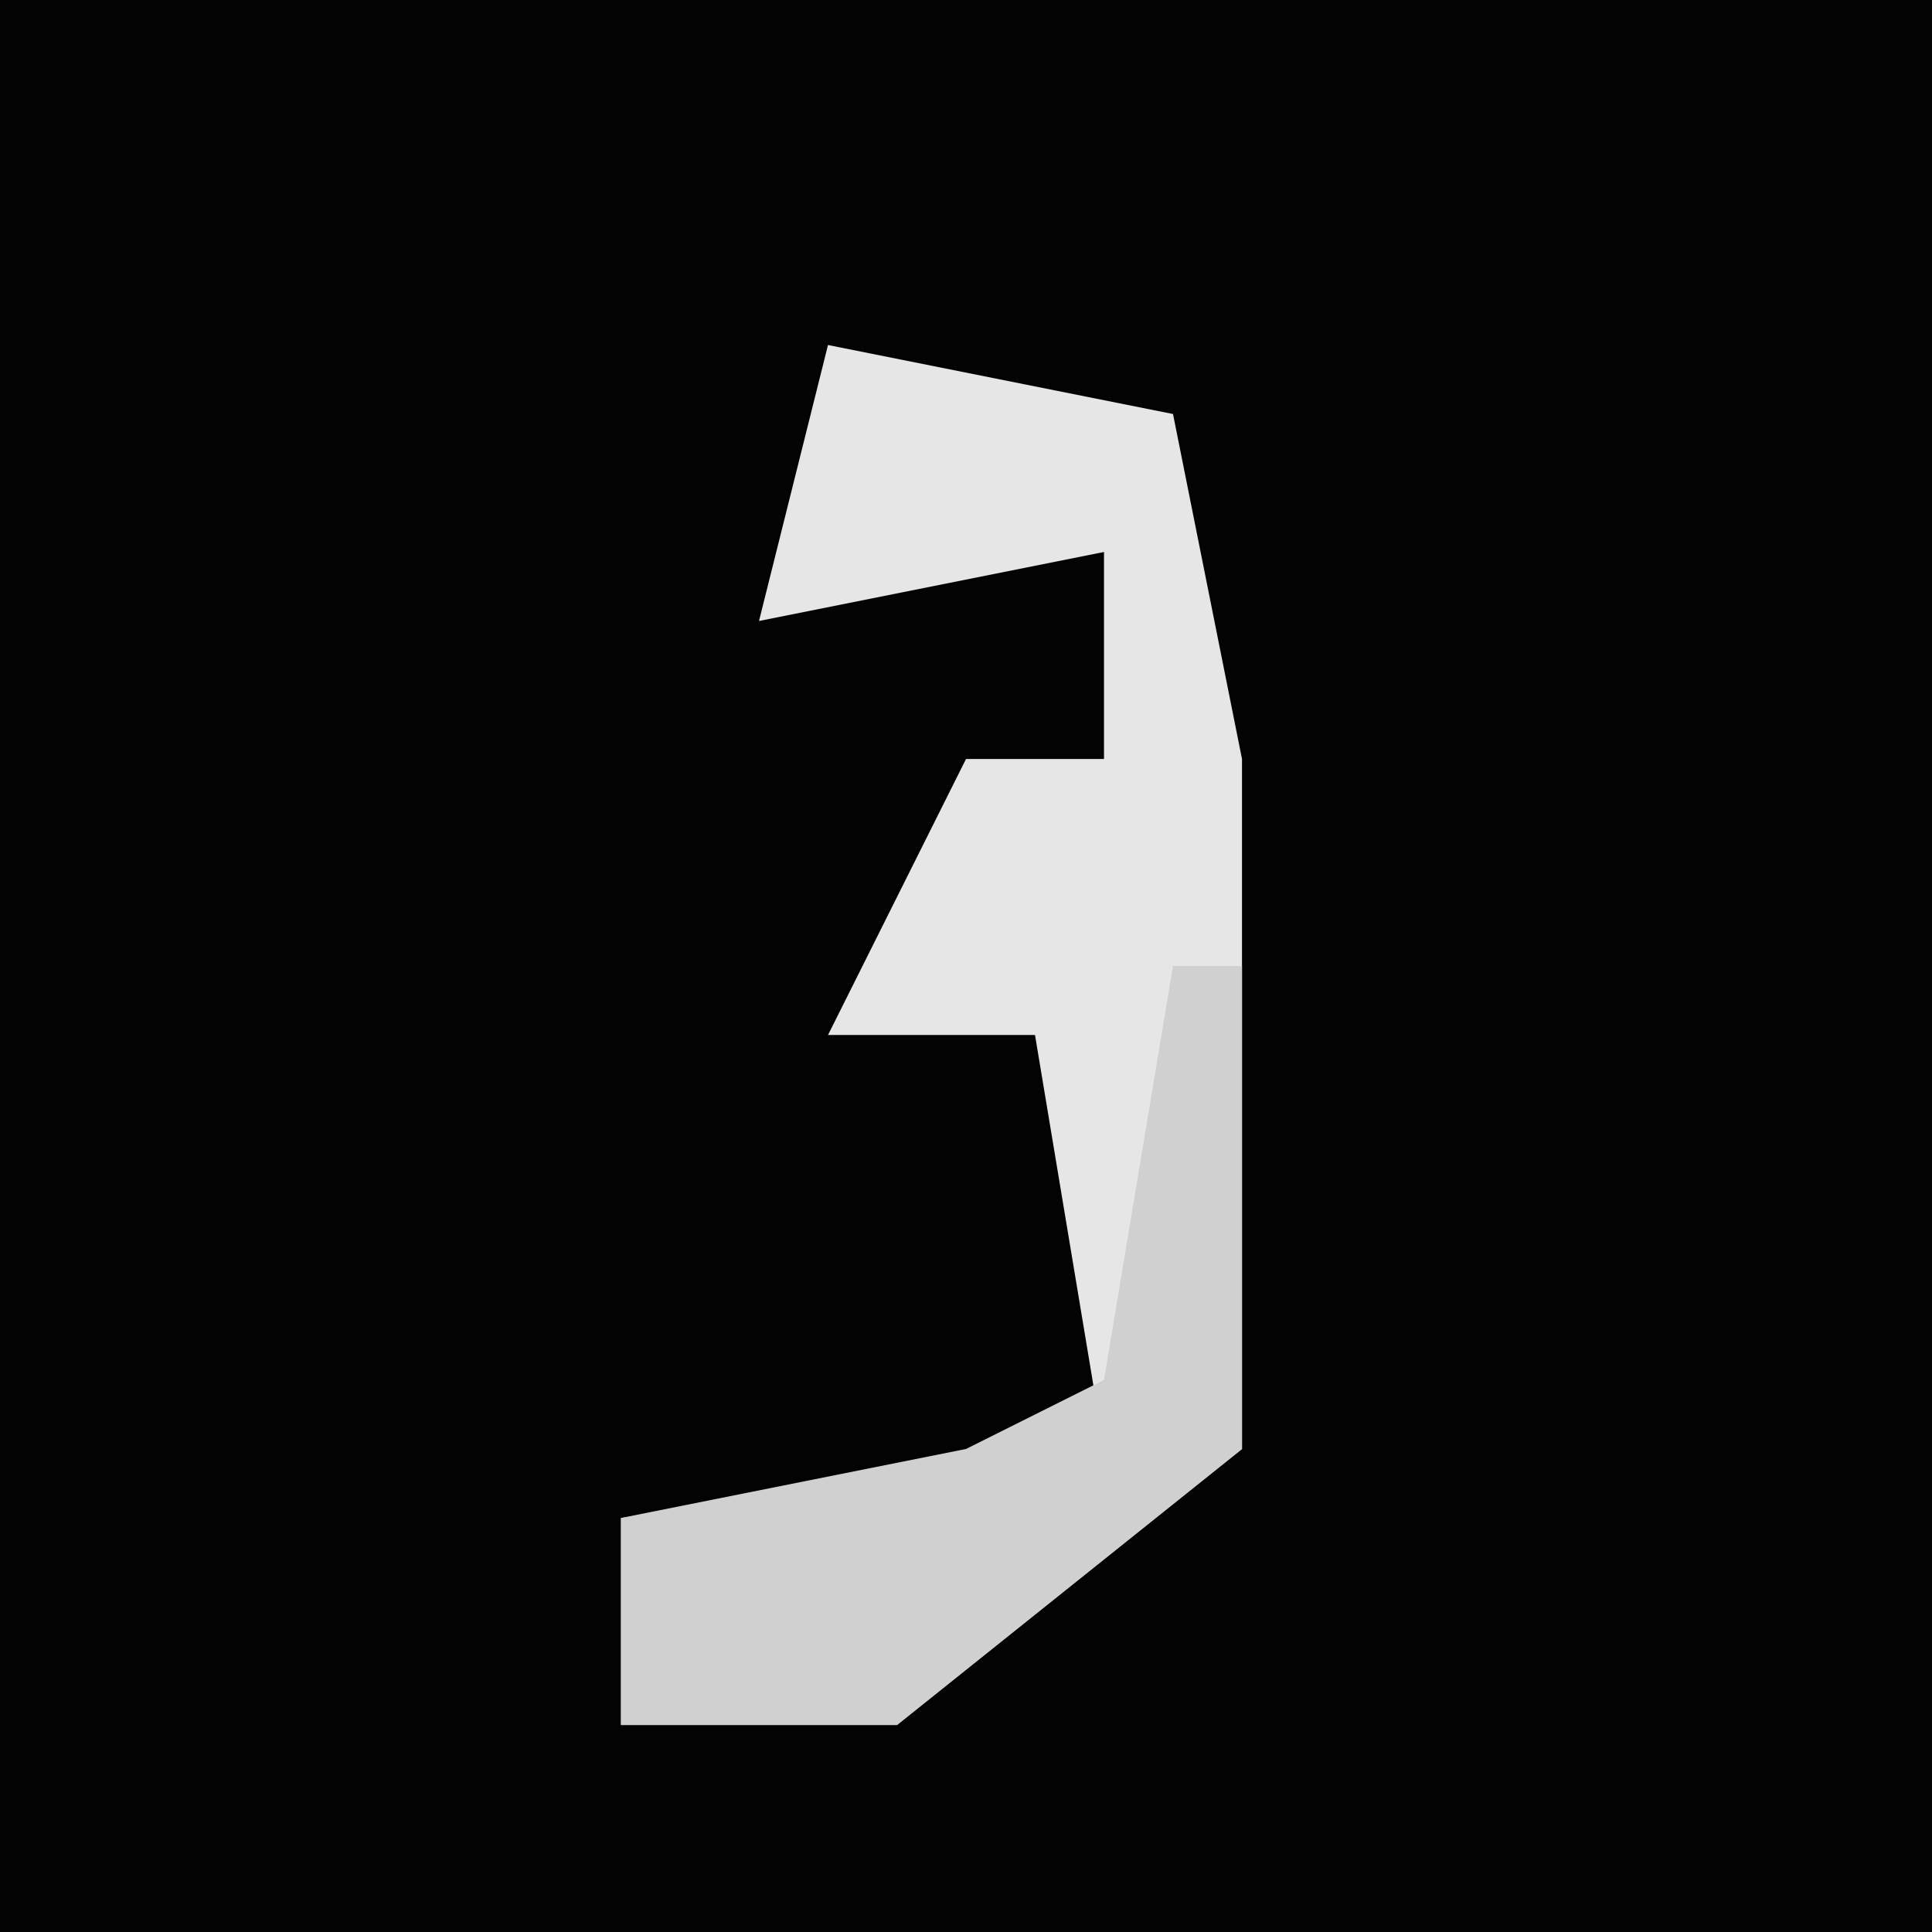 <?xml version="1.0" encoding="UTF-8"?>
<svg version="1.1" xmlns="http://www.w3.org/2000/svg" width="28" height="28">
<path d="M0,0 L28,0 L28,28 L0,28 Z " fill="#030303" transform="translate(0,0)"/>
<path d="M0,0 L5,1 L6,6 L6,16 L1,20 L-3,20 L-3,17 L4,16 L3,10 L0,10 L2,6 L4,6 L4,3 L-1,4 Z " fill="#E6E6E6" transform="translate(12,5)"/>
<path d="M0,0 L1,0 L1,7 L-4,11 L-8,11 L-8,8 L-3,7 L-1,6 Z " fill="#D0D0D0" transform="translate(17,14)"/>
</svg>
